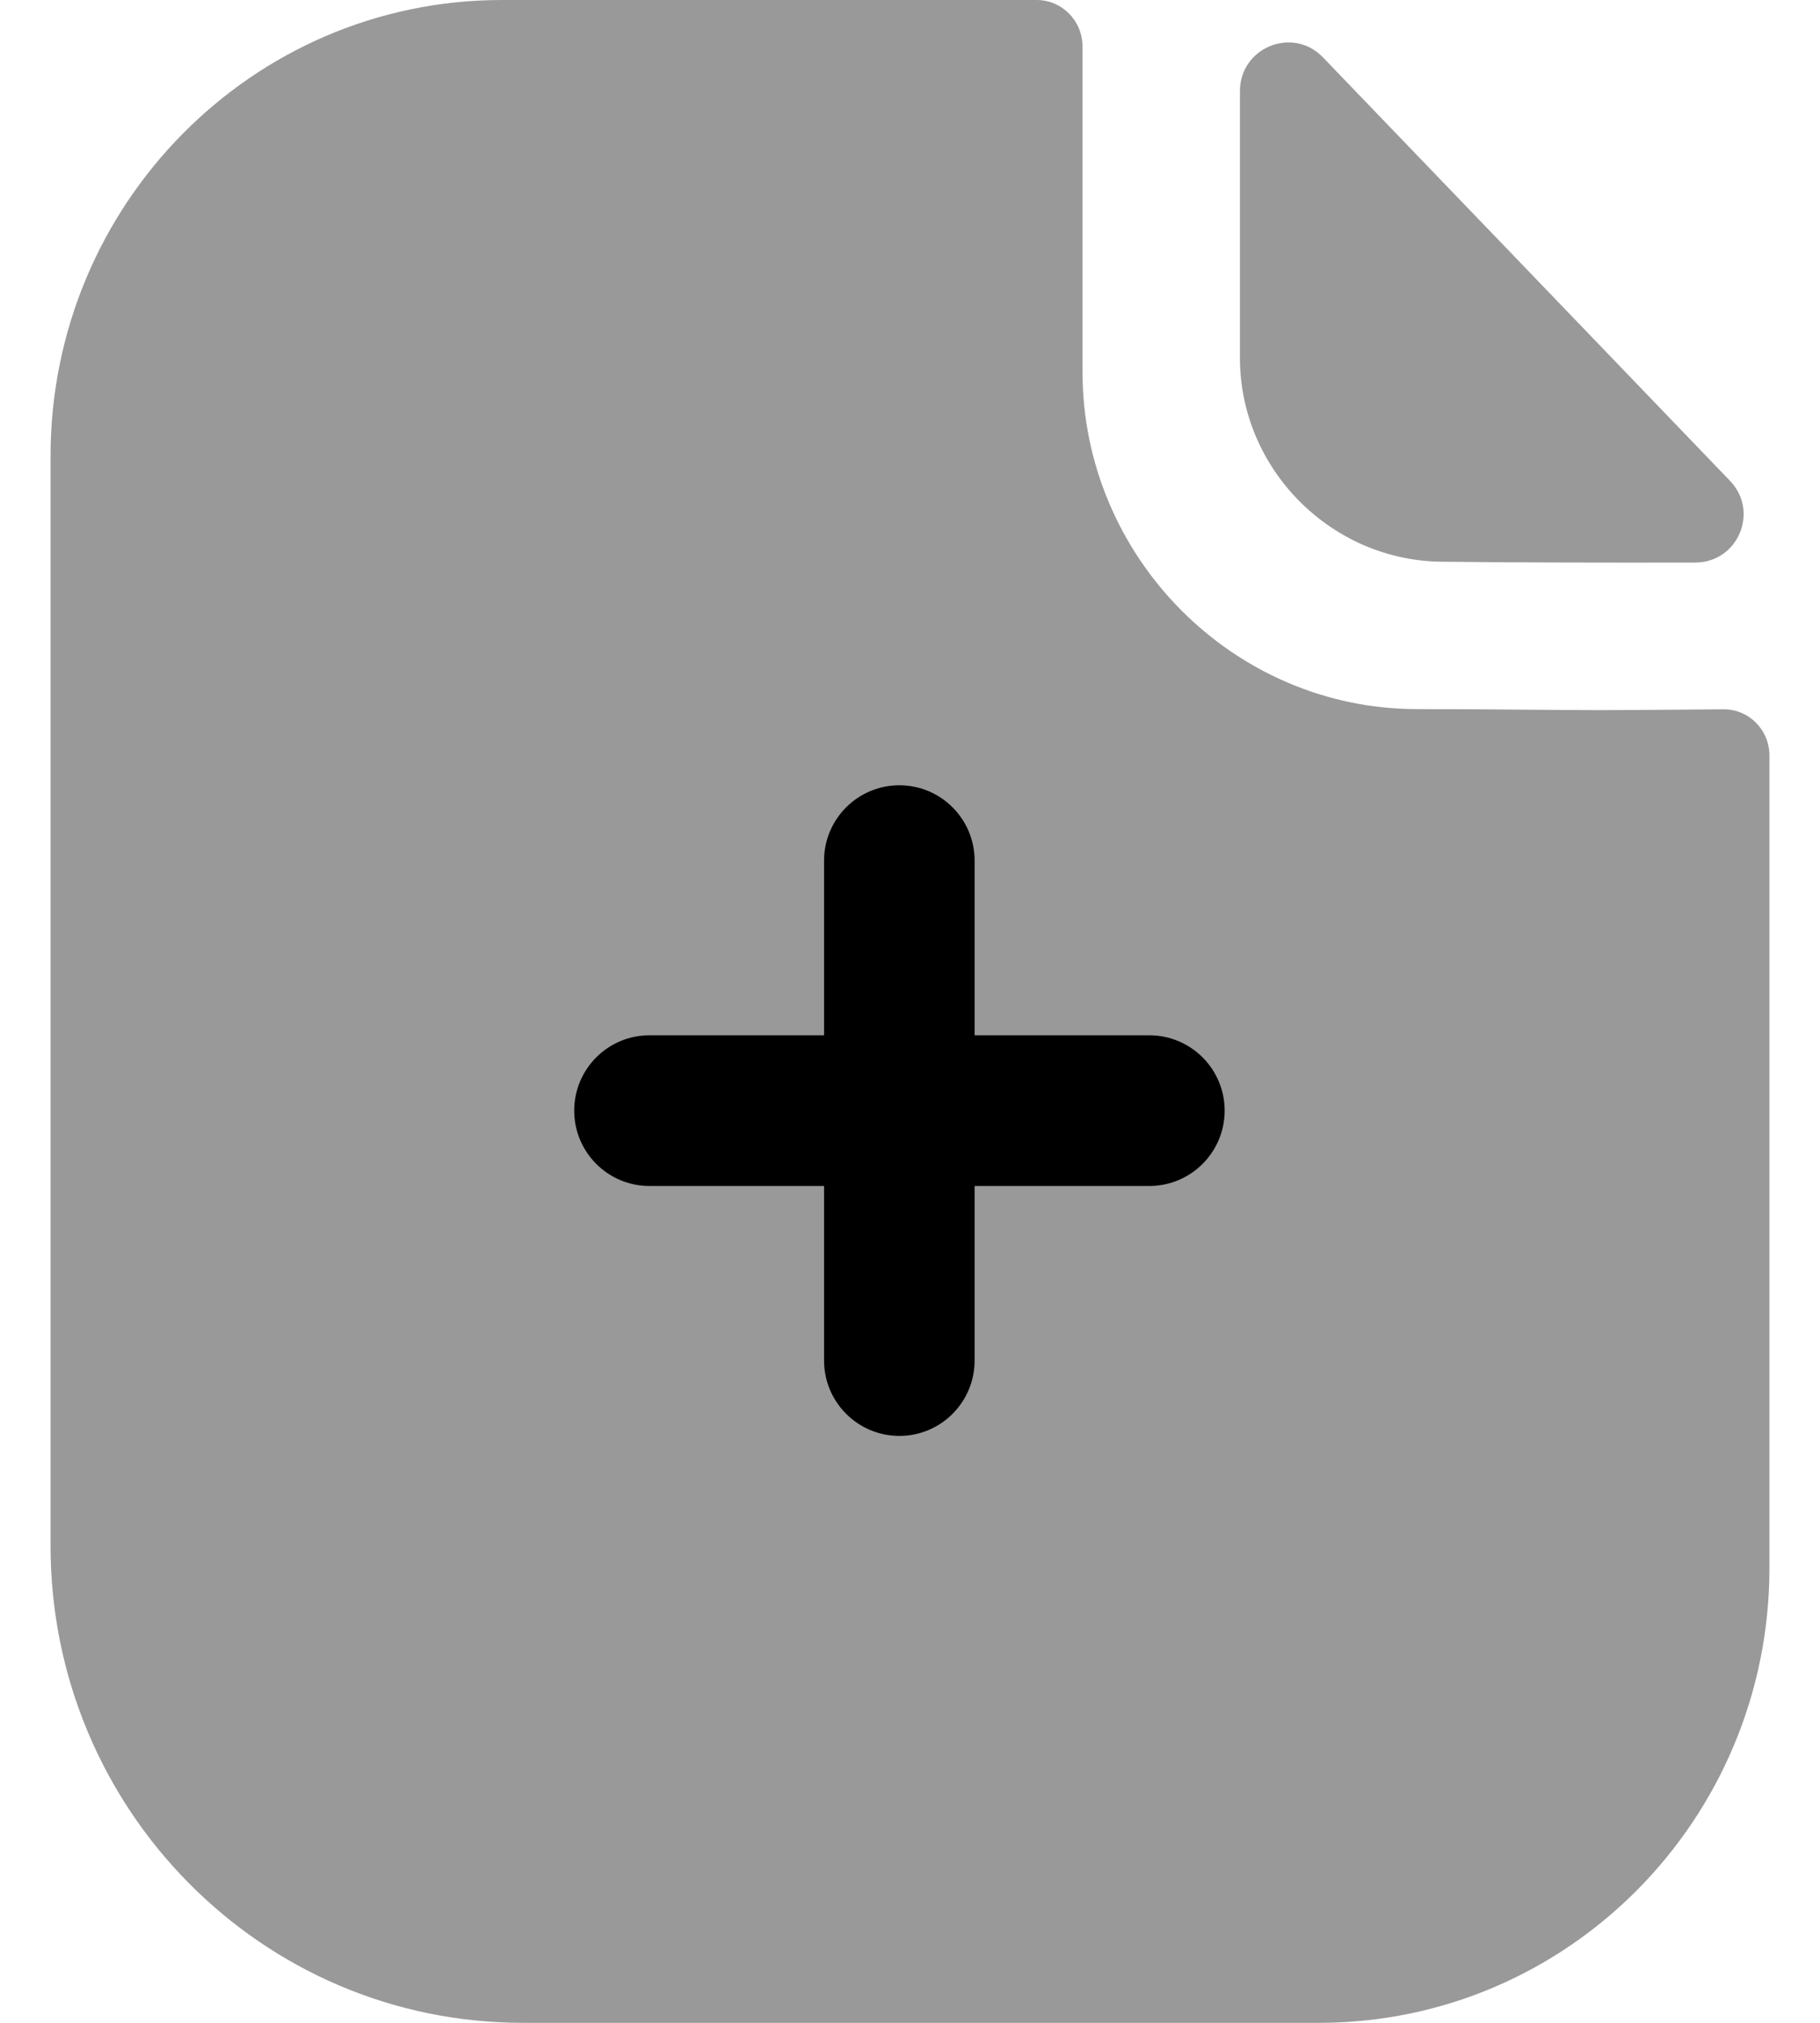 <svg width="18" height="20" viewBox="0 0 18 20" fill="none" xmlns="http://www.w3.org/2000/svg">
<path opacity="0.4" d="M15.809 7.021C15.357 7.021 14.759 7.011 14.015 7.011C12.199 7.011 10.706 5.508 10.706 3.675V0.459C10.706 0.206 10.503 0 10.253 0H4.964C2.495 0 0.5 2.026 0.5 4.509V15.284C0.5 17.889 2.59 20 5.17 20H13.045C15.506 20 17.5 17.987 17.5 15.502V7.471C17.5 7.217 17.298 7.012 17.047 7.013C16.625 7.016 16.117 7.021 15.809 7.021" fill="currentColor"/>
<path opacity="0.4" d="M13.084 0.567C12.785 0.256 12.263 0.47 12.263 0.901V3.538C12.263 4.644 13.174 5.554 14.279 5.554C14.977 5.562 15.945 5.564 16.767 5.562C17.188 5.561 17.402 5.058 17.11 4.754C16.055 3.657 14.166 1.691 13.084 0.567Z" fill="currentColor"/>
<path d="M11.367 10.236H9.639V8.509C9.639 8.098 9.306 7.764 8.895 7.764C8.484 7.764 8.15 8.098 8.15 8.509V10.236H6.423C6.012 10.236 5.679 10.57 5.679 10.981C5.679 11.392 6.012 11.726 6.423 11.726H8.15V13.452C8.15 13.863 8.484 14.197 8.895 14.197C9.306 14.197 9.639 13.863 9.639 13.452V11.726H11.367C11.778 11.726 12.112 11.392 12.112 10.981C12.112 10.57 11.778 10.236 11.367 10.236Z" fill="currentColor"/>
</svg>

